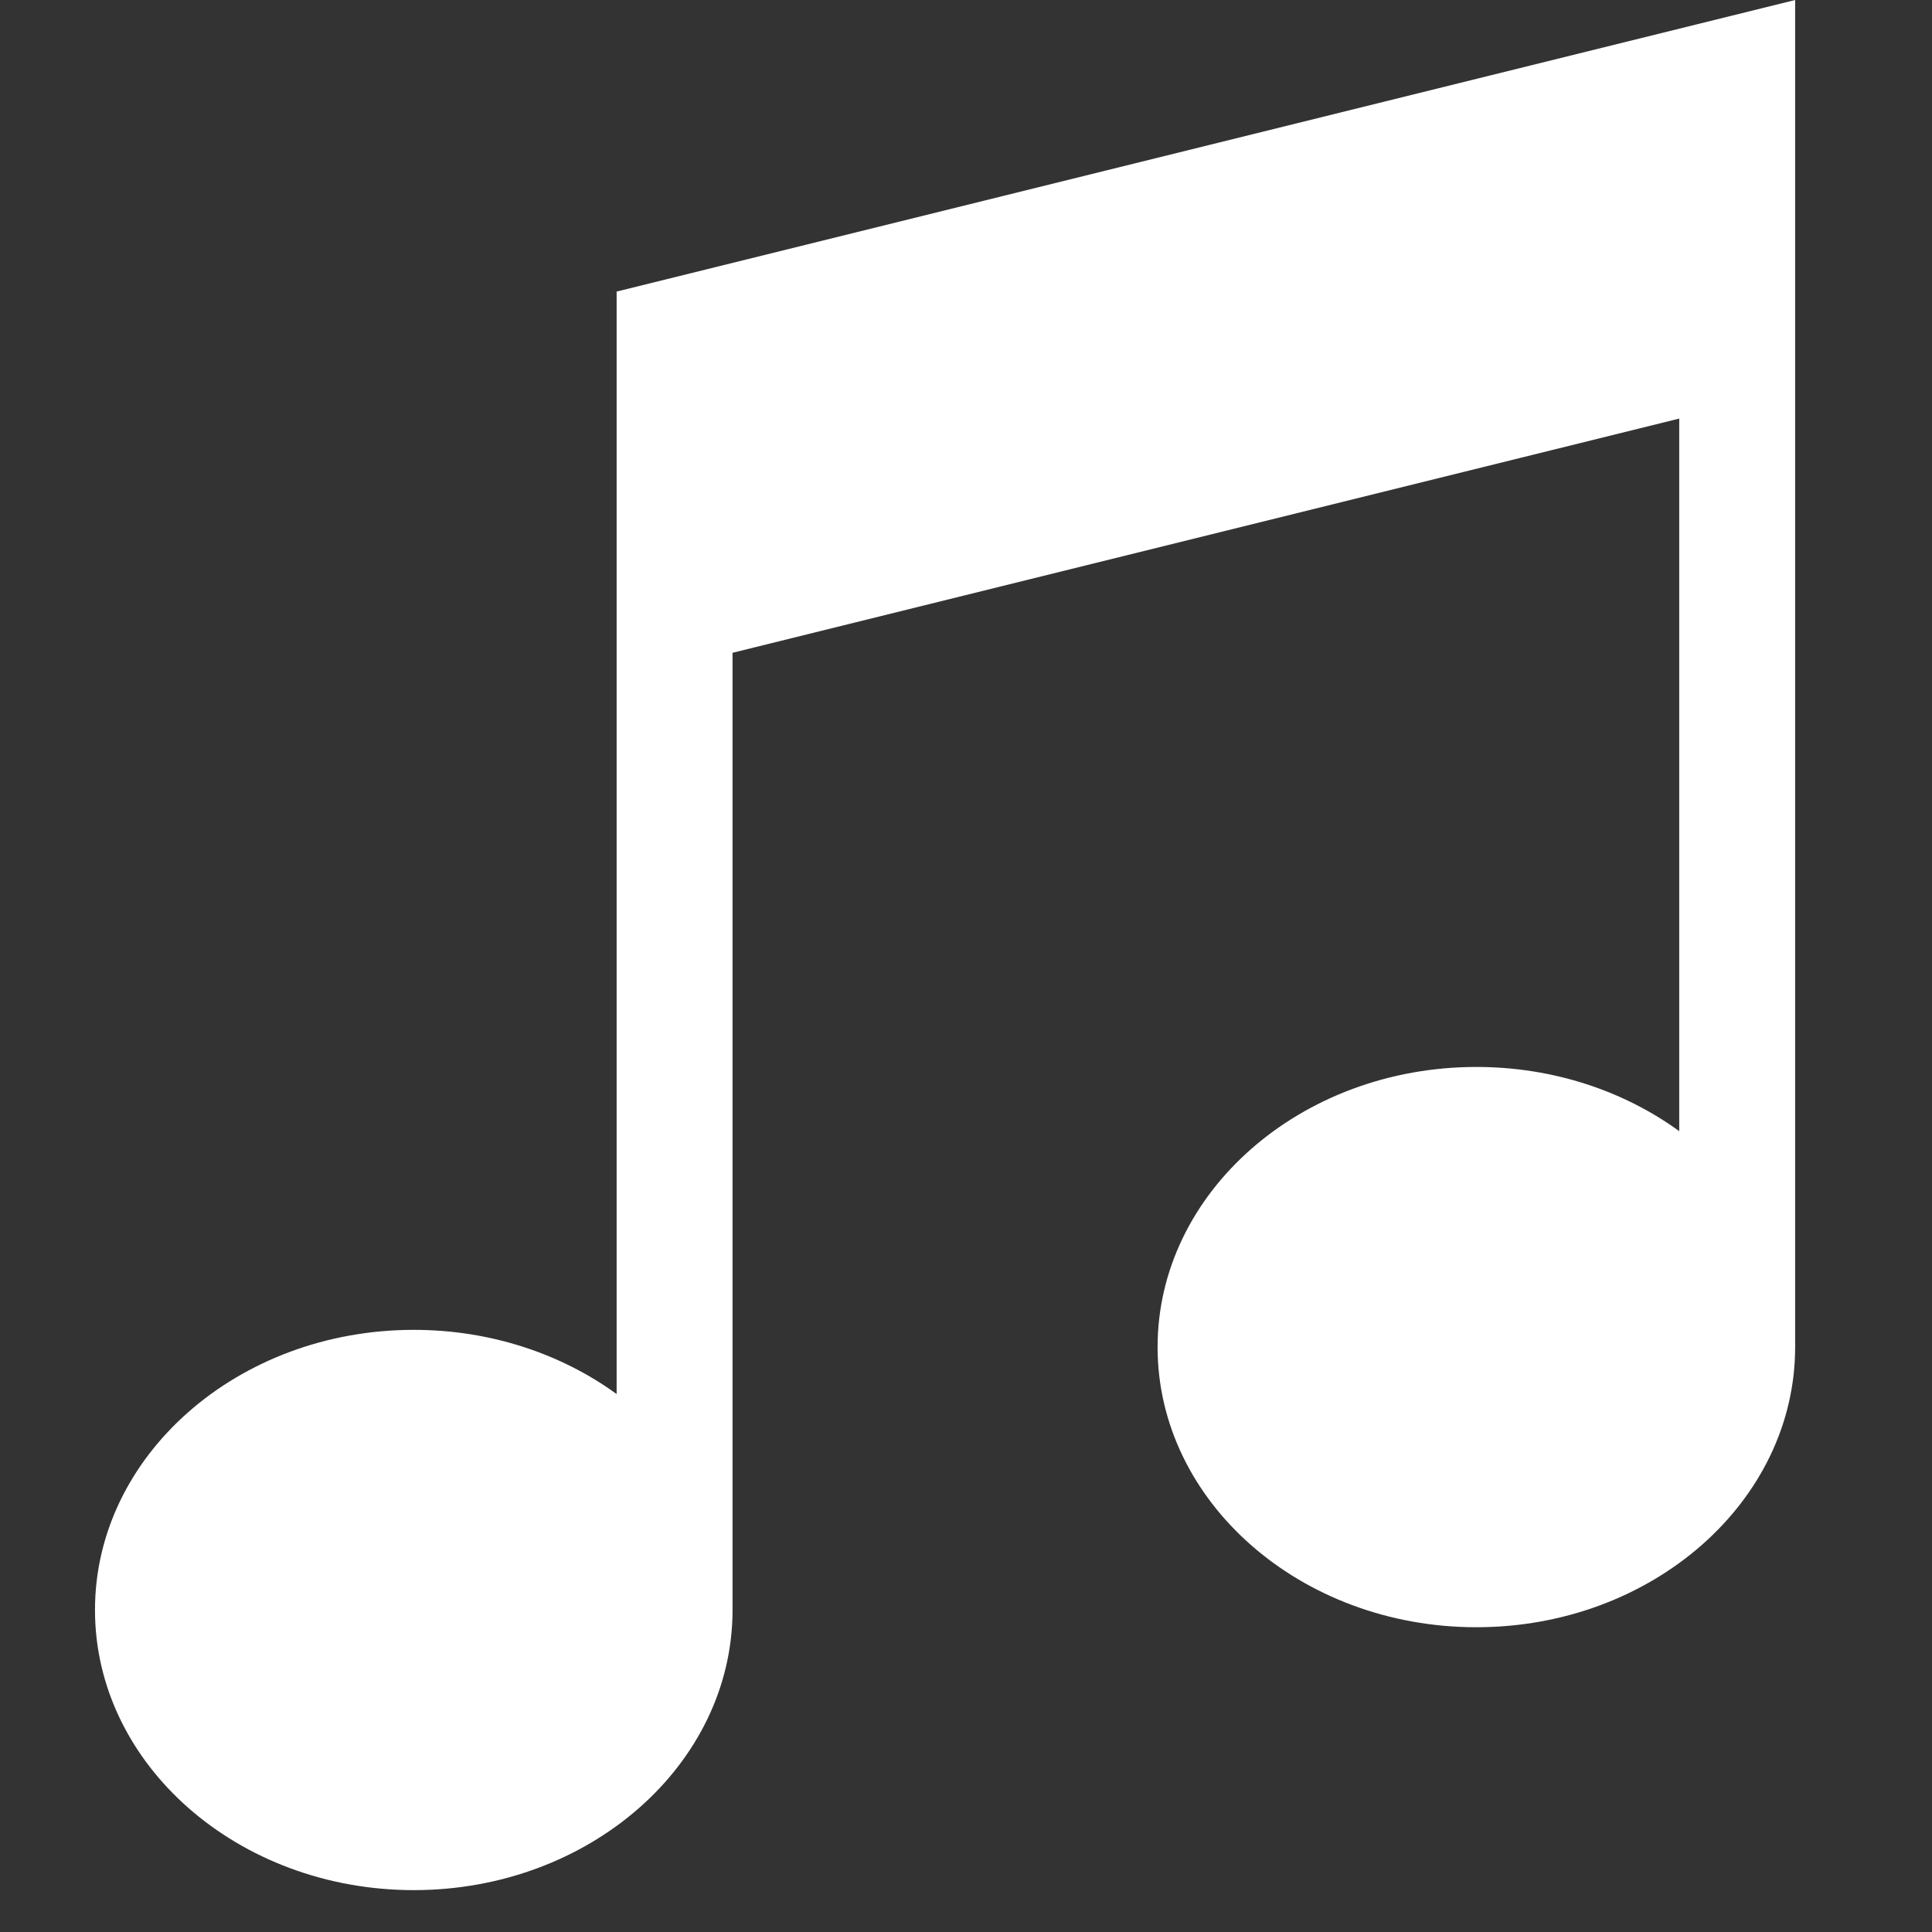 <svg width="20" height="20" viewBox="0 0 500 500" fill="#fff">
  <rect x="0" y="0" width="500" height="500" fill="#333333" stroke="none"/>
  <path d="M159.582,75.459v285.32c-14.274-10.374-32.573-16.616-52.5-16.616c-45.491,0-82.5,32.523-82.5,72.5s37.009,72.5,82.5,72.5 s82.5-32.523,82.5-72.5V168.942l245-60.615v184.416c-14.274-10.374-32.573-16.616-52.5-16.616c-45.491,0-82.5,32.523-82.5,72.5 s37.009,72.5,82.5,72.5s82.5-32.523,82.5-72.5V0L159.582,75.459z"></path>
</svg>